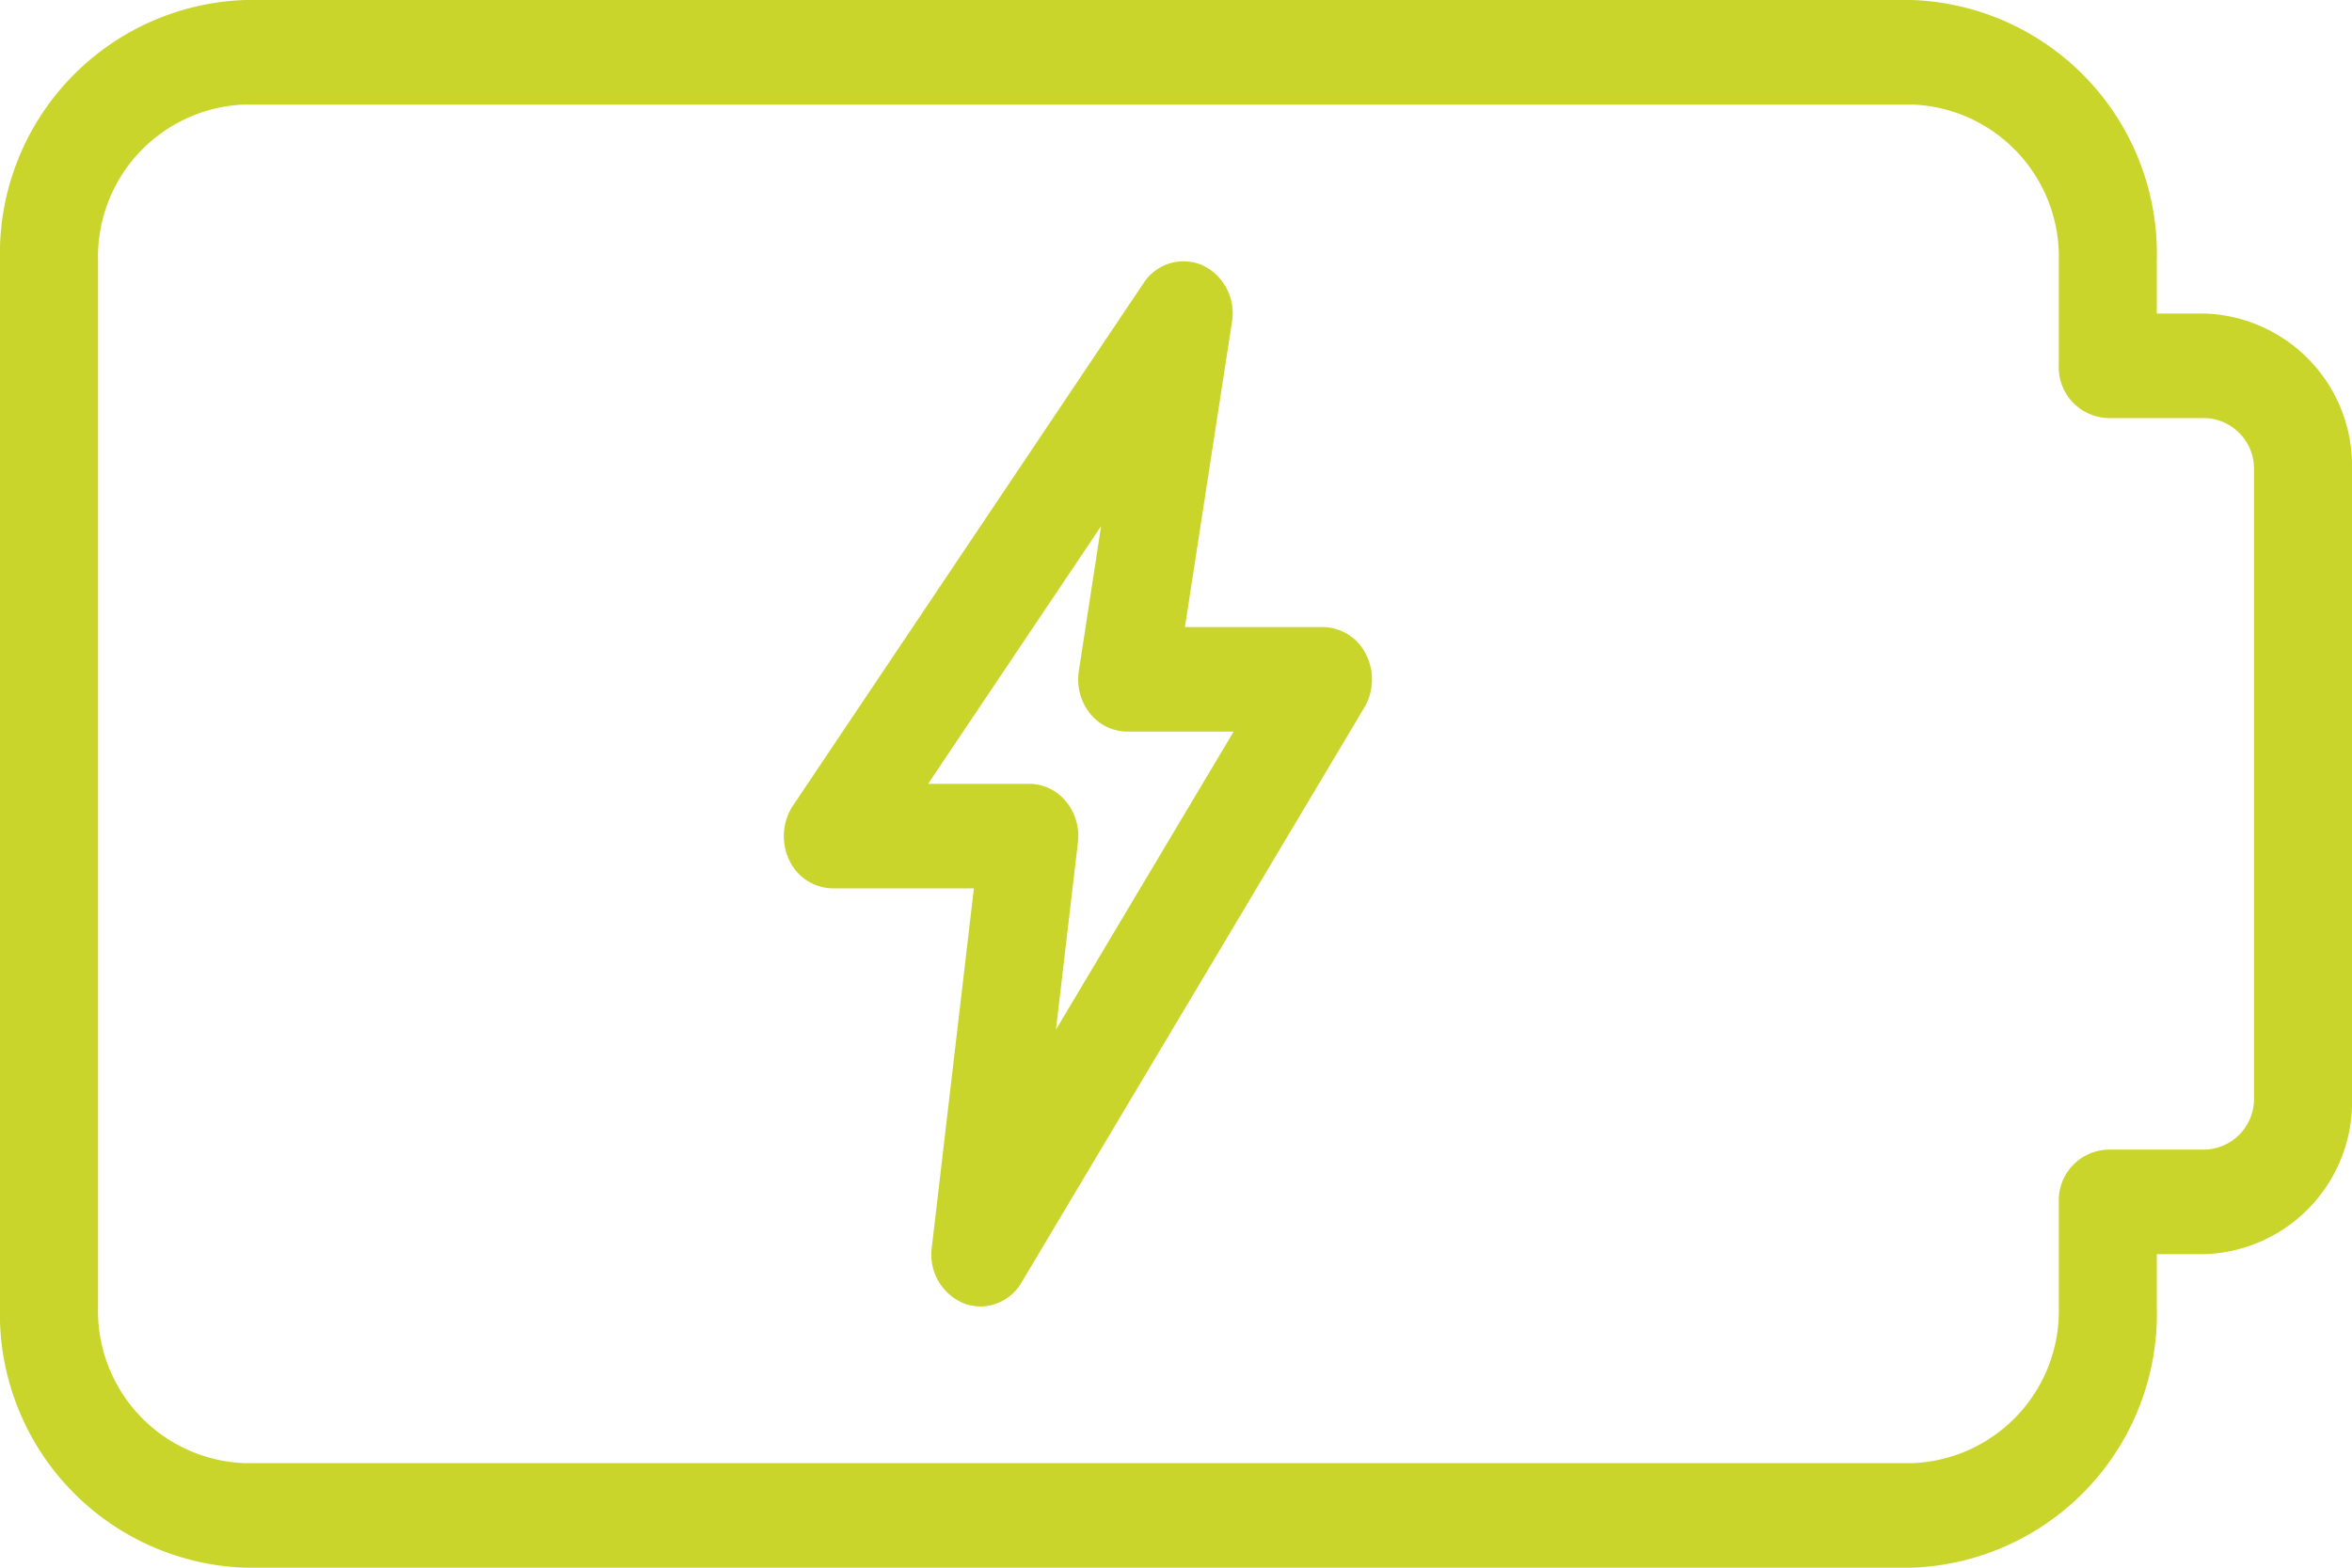 <svg xmlns="http://www.w3.org/2000/svg" width="45" height="30" viewBox="0 0 45 30">
  <g id="slow_charge" data-name="slow charge" transform="translate(0 -4)">
    <path id="Path_1020" data-name="Path 1020" d="M36.576,34H4.689A4.859,4.859,0,0,1,0,29V9A4.859,4.859,0,0,1,4.689,4H36.576a4.859,4.859,0,0,1,4.689,5v1h.921A2.915,2.915,0,0,1,45,13V25a2.915,2.915,0,0,1-2.814,3h-.921v1A4.859,4.859,0,0,1,36.576,34ZM4.689,6A2.915,2.915,0,0,0,1.876,9V29a2.915,2.915,0,0,0,2.814,3H36.576a2.915,2.915,0,0,0,2.814-3V27a.971.971,0,0,1,.938-1h1.859a.971.971,0,0,0,.938-1V13a.971.971,0,0,0-.938-1H40.328a.971.971,0,0,1-.938-1V9a2.915,2.915,0,0,0-2.814-3Z" fill="#cad52c"/>
    <path id="Path_1021" data-name="Path 1021" d="M11.754,26.5a.917.917,0,0,1-.317-.058,1.01,1.01,0,0,1-.613-1.066L11.63,18.5l-2.7,0a.93.93,0,0,1-.833-.542,1.061,1.061,0,0,1,.071-1.04l6.708-10A.912.912,0,0,1,16,6.574a1.015,1.015,0,0,1,.568,1.086l-.9,5.84,2.641,0a.93.93,0,0,1,.822.52A1.057,1.057,0,0,1,19.1,15.04l-6.557,11a.922.922,0,0,1-.79.462Zm-1-10,1.939,0a.915.915,0,0,1,.7.338,1.04,1.04,0,0,1,.227.786l-.42,3.58L16.6,15.5l-2.039,0a.915.915,0,0,1-.713-.352,1.044,1.044,0,0,1-.21-.808l.426-2.772Z" transform="translate(7.003 2.5)" fill="#cad52c"/>
  </g>
</svg>
